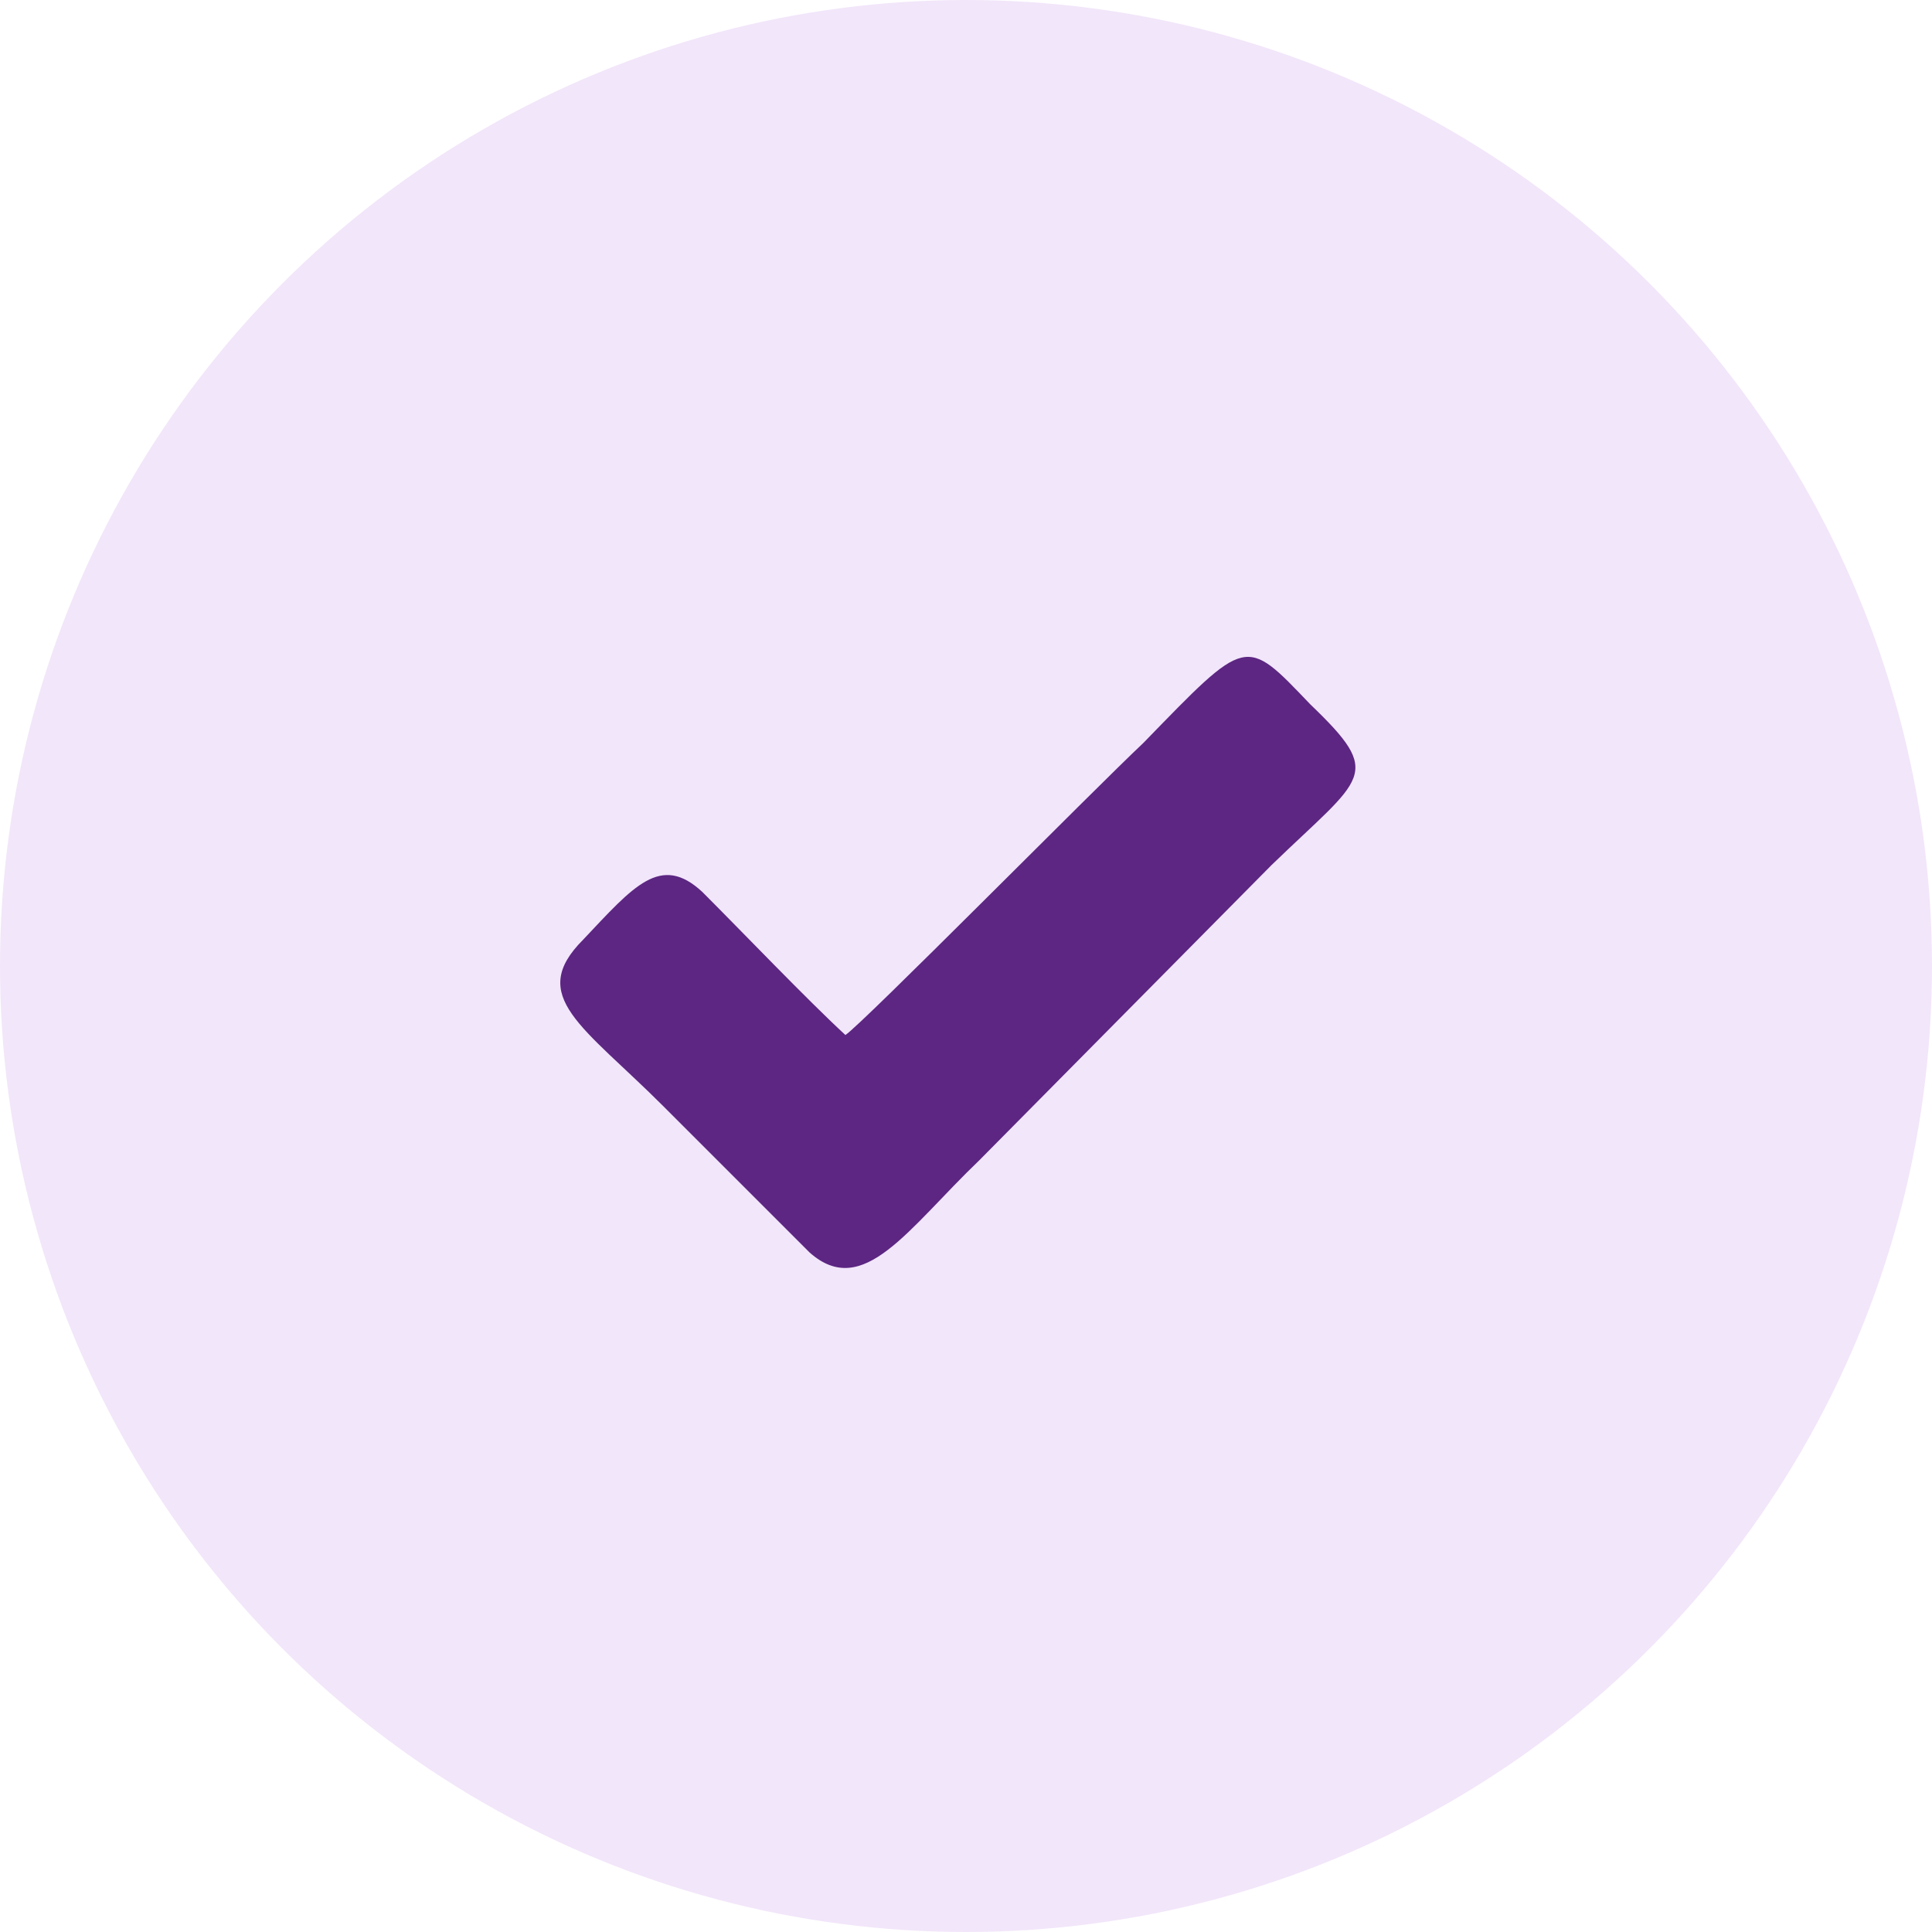 <svg width="100" height="100" viewBox="0 0 100 100" fill="none" xmlns="http://www.w3.org/2000/svg">
<circle opacity="0.25" cx="50" cy="50" r="50" fill="#CD9FED"/>
<path fill-rule="evenodd" clip-rule="evenodd" d="M43.757 53.571C41.752 51.72 38.513 48.327 36.354 46.168C34.194 44.163 32.806 45.859 30.185 48.636C27.254 51.566 30.185 53.108 34.349 57.272L41.906 64.829C44.682 67.297 46.995 63.596 50.697 60.048L65.811 44.78C70.592 40.153 71.672 40.153 67.816 36.452C64.423 32.904 64.577 32.904 59.179 38.456C56.712 40.77 44.528 53.108 43.757 53.571Z" fill="#5C2682"/>
</svg>
